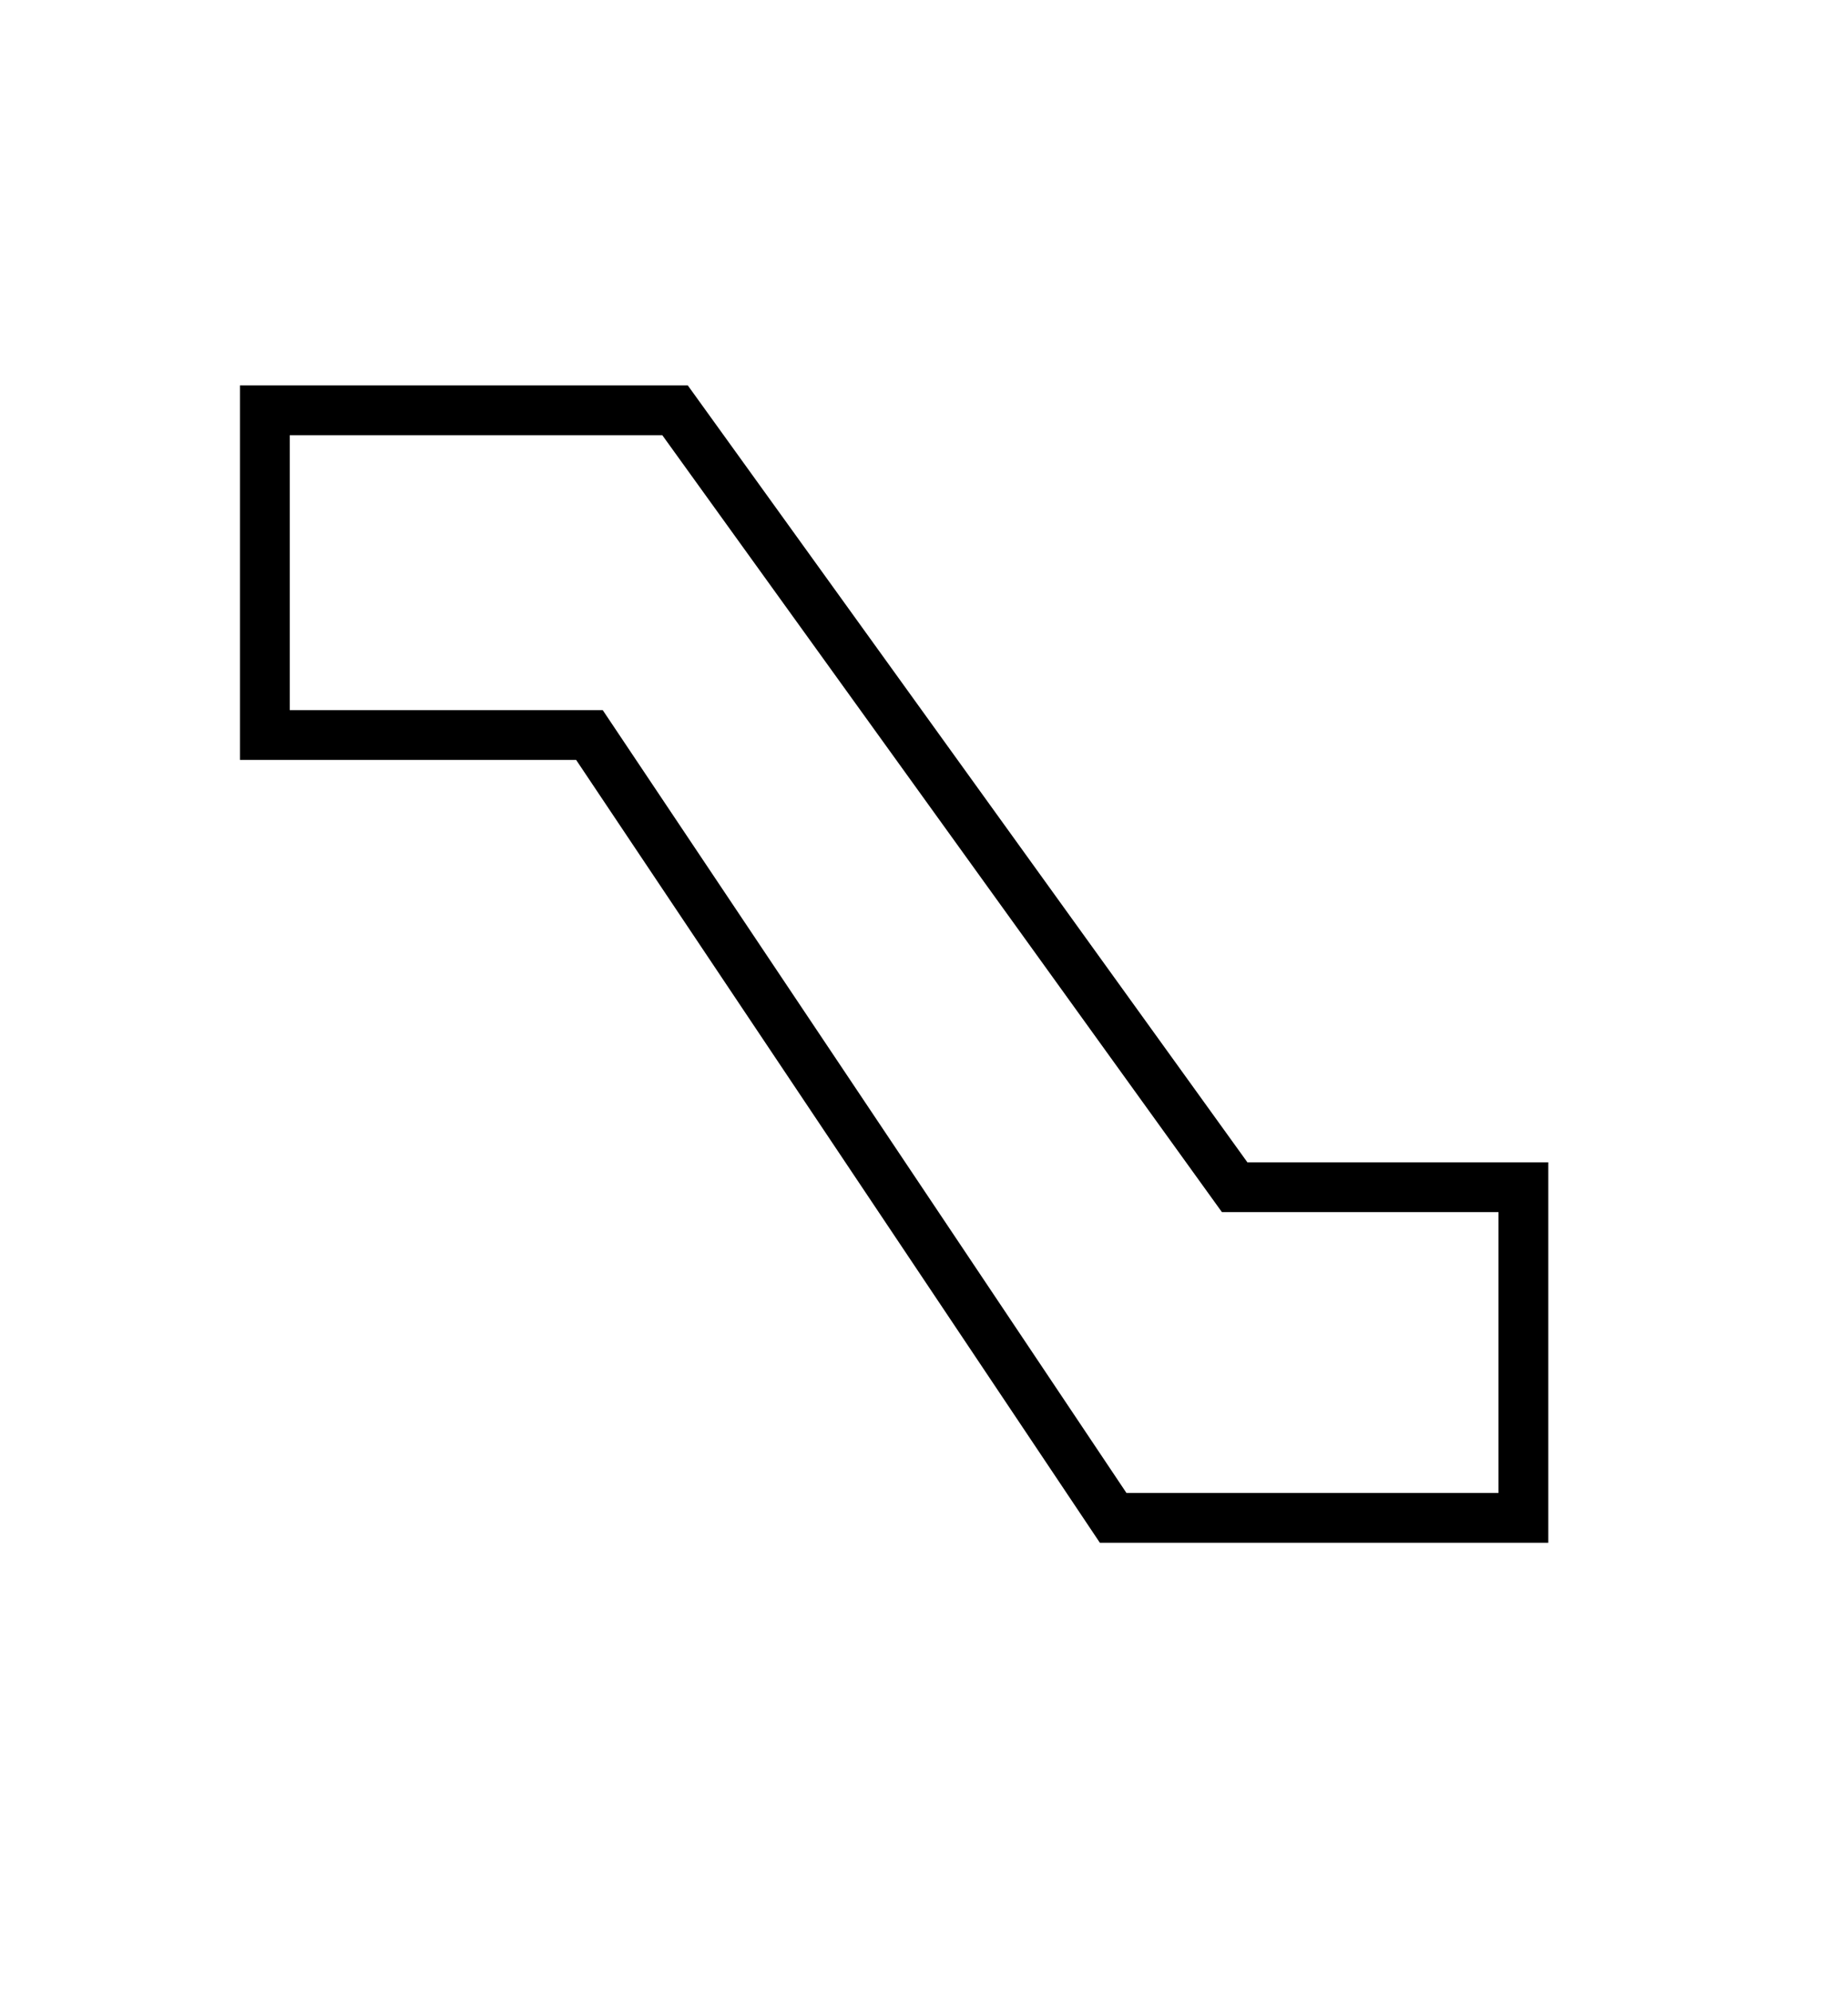 <?xml version="1.0" encoding="UTF-8"?>
<svg id="Layer_1" data-name="Layer 1" xmlns="http://www.w3.org/2000/svg" viewBox="0 0 9.28 10">
  <defs>
    <style>
      .cls-1 {
        fill: none;
        fill-rule: evenodd;
        stroke: #000;
        stroke-miterlimit: 10;
        stroke-width: .25px;
      }
    </style>
  </defs>
  <polygon class="cls-1" points="1.33 3.69 2.96 3.69 5.59 7.62 7.65 7.62 7.65 5.96 6.2 5.96 3.39 2.06 1.33 2.06 1.33 3.69"/>
</svg>